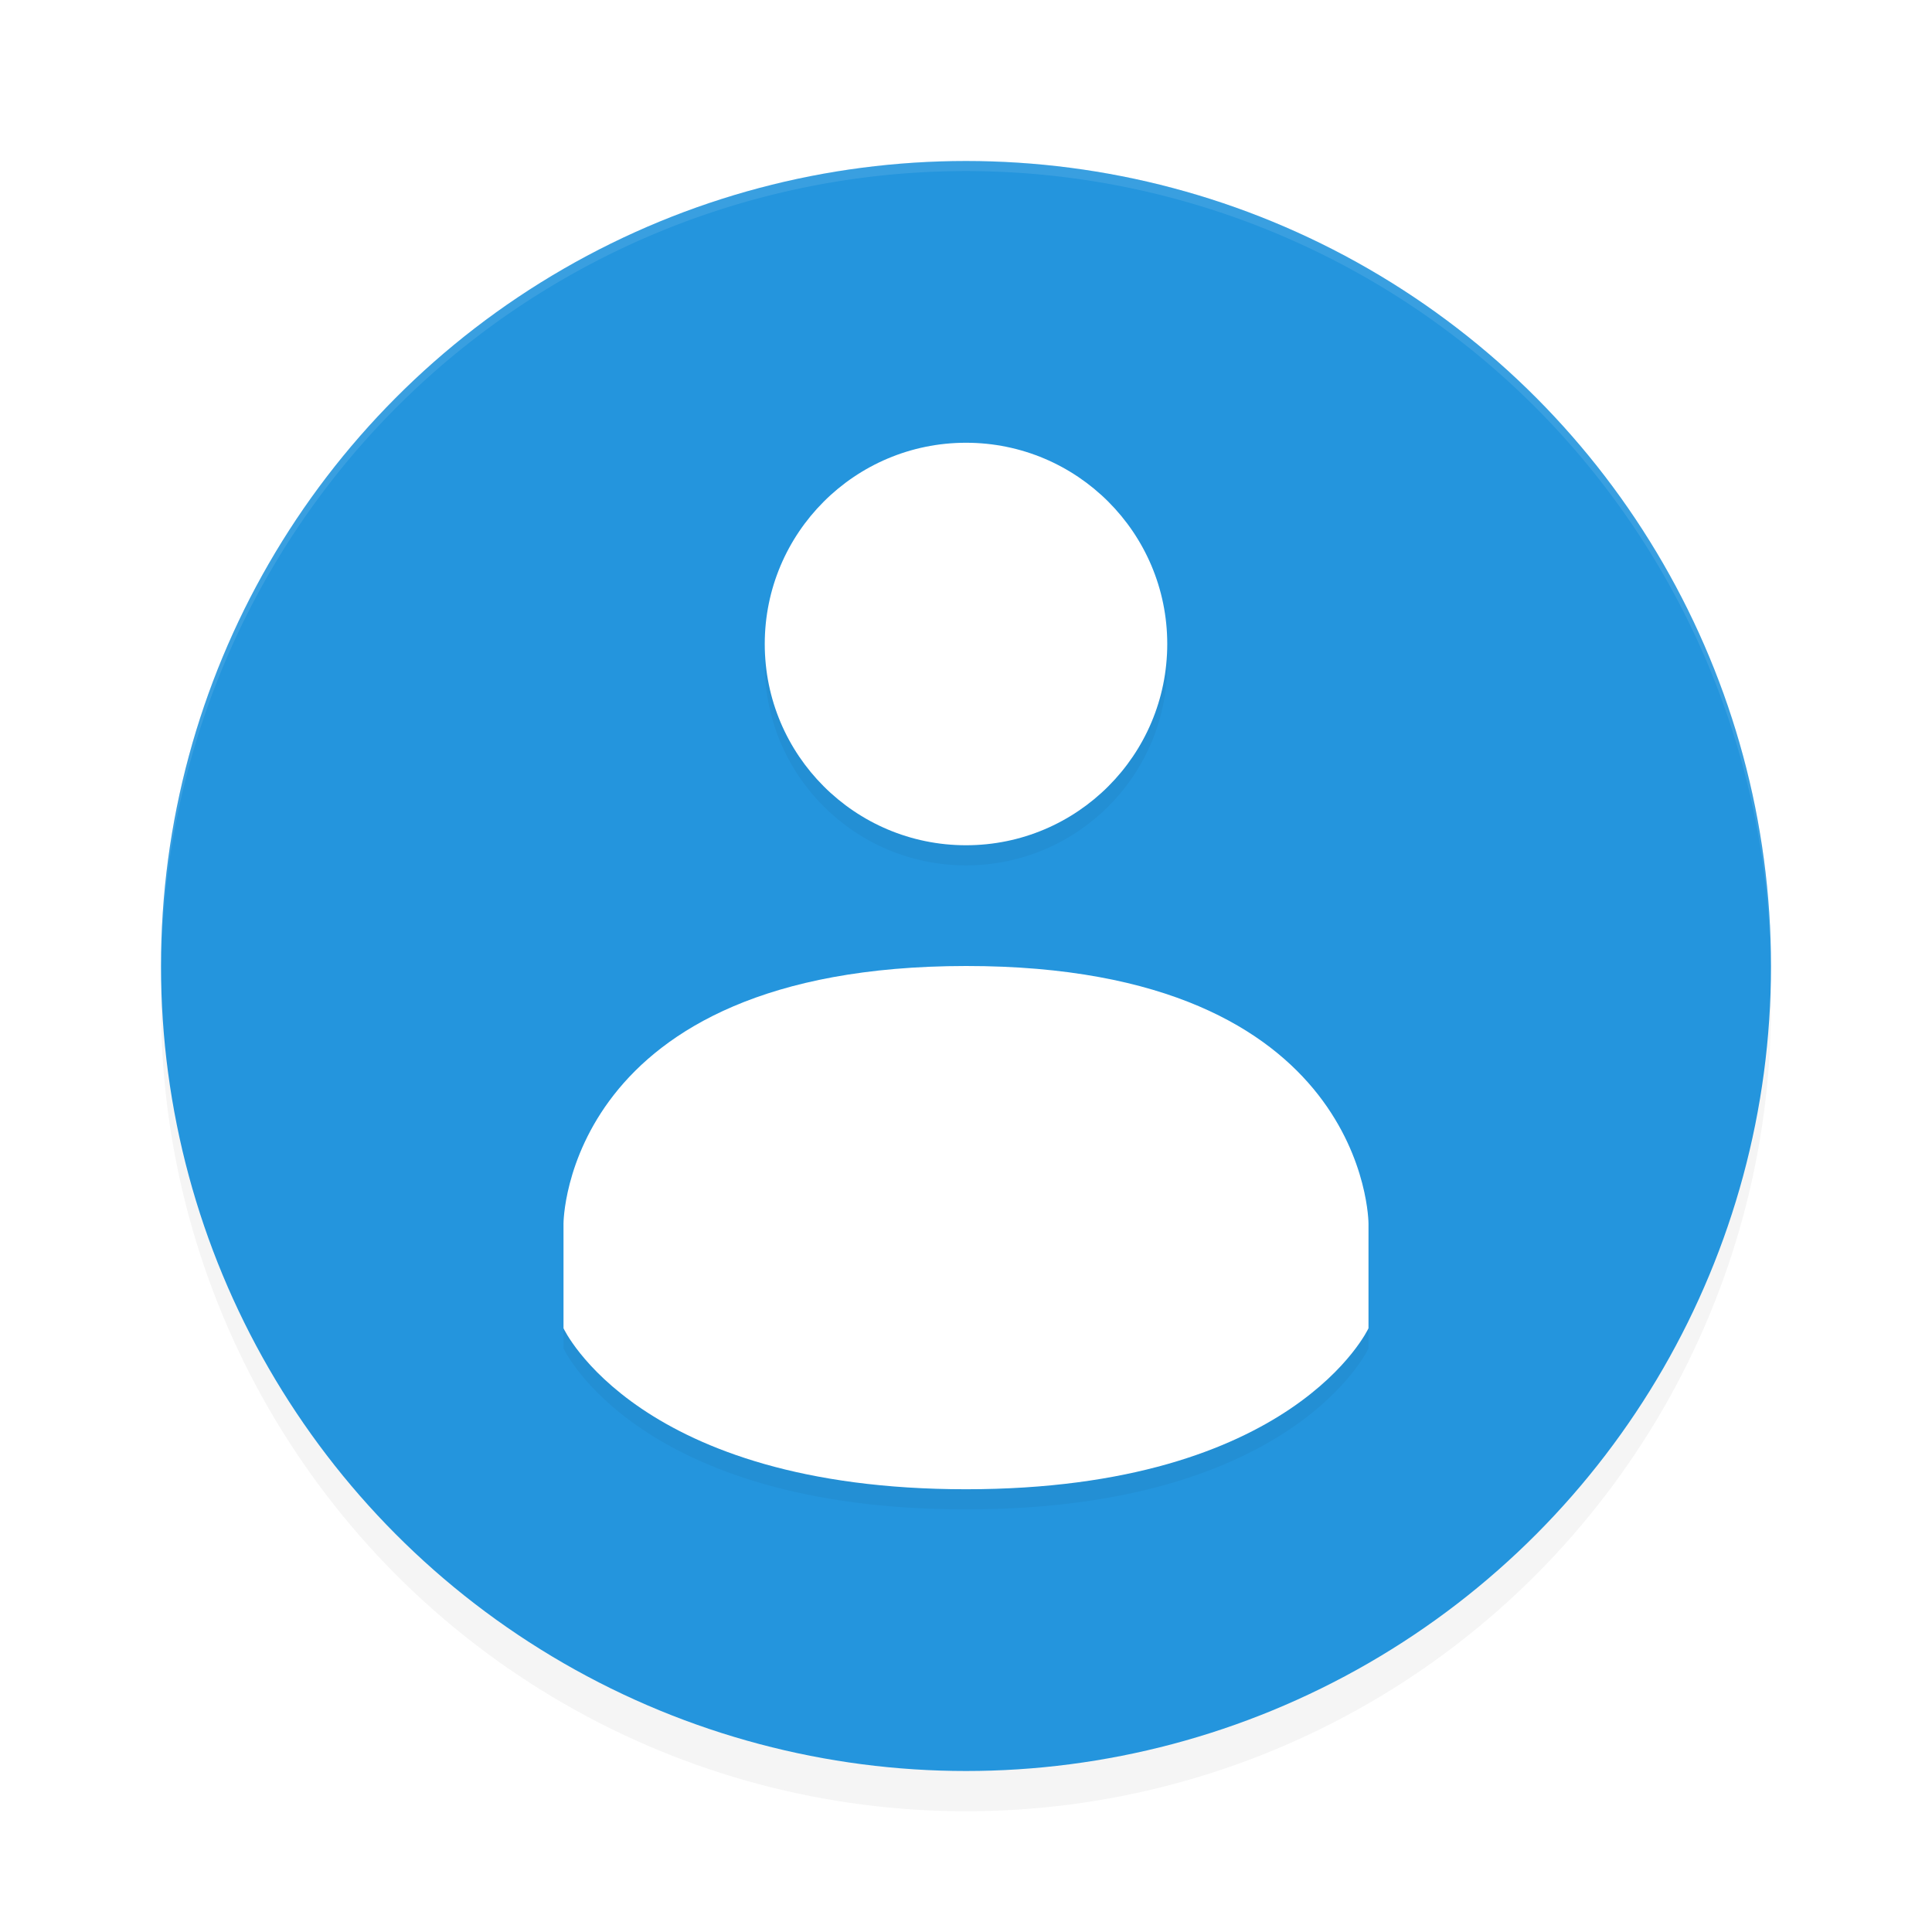 <?xml version='1.0' encoding='utf-8'?>
<svg xmlns="http://www.w3.org/2000/svg" width="192" height="192" version="1" id="svg14">
  <defs>
    <filter style="color-interpolation-filters:sRGB" id="filter866" x="-0.055" width="1.11" y="-0.042" height="1.085">
      <feGaussianBlur stdDeviation="1.84"/>
    </filter>
    <filter style="color-interpolation-filters:sRGB" id="filter850" x="-0.048" width="1.096" y="-0.048" height="1.096">
      <feGaussianBlur stdDeviation="3.2"/>
    </filter>
  </defs>
  <circle style="filter:url(#filter850);opacity:0.2;fill:#000000" cx="96" cy="100" r="80"/>
  <circle r="80" cy="96" cx="96" style="fill:#2495dd"/>
  <path style="opacity:0.1;fill:#ffffff" d="M 96,16 A 80,80 0 0 0 16,96 80,80 0 0 0 16.02,96.473 80,80 0 0 1 96,17 80,80 0 0 1 175.97,96.514 80,80 0 0 0 176,96 80,80 0 0 0 96,16 Z"/>
  <path d="M 96,46 C 84.952,46 76,54.956 76,66 76,77.044 84.952,86 96,86 107.05,86 116,77.044 116,66 116,54.956 107.05,46 96,46 Z M 96,98 C 56.004,98.024 56,123.6 56,123.6 V 134 C 56,134 63.385,150 96,150 128.62,150 136,134 136,134 V 123.6 C 136,123.6 136,97.984 96.008,98 Z" style="filter:url(#filter866);opacity:0.2"/>
  <path d="M 96,44 C 84.952,44 76,52.956 76,64 76,75.044 84.952,84 96,84 107.05,84 116,75.044 116,64 116,52.956 107.05,44 96,44 Z M 96,96 C 56.004,96.024 56,121.6 56,121.6 V 132 C 56,132 63.385,148 96,148 128.62,148 136,132 136,132 V 121.6 C 136,121.6 136,95.984 96.008,96 Z" style="fill:#ffffff"/>
</svg>
